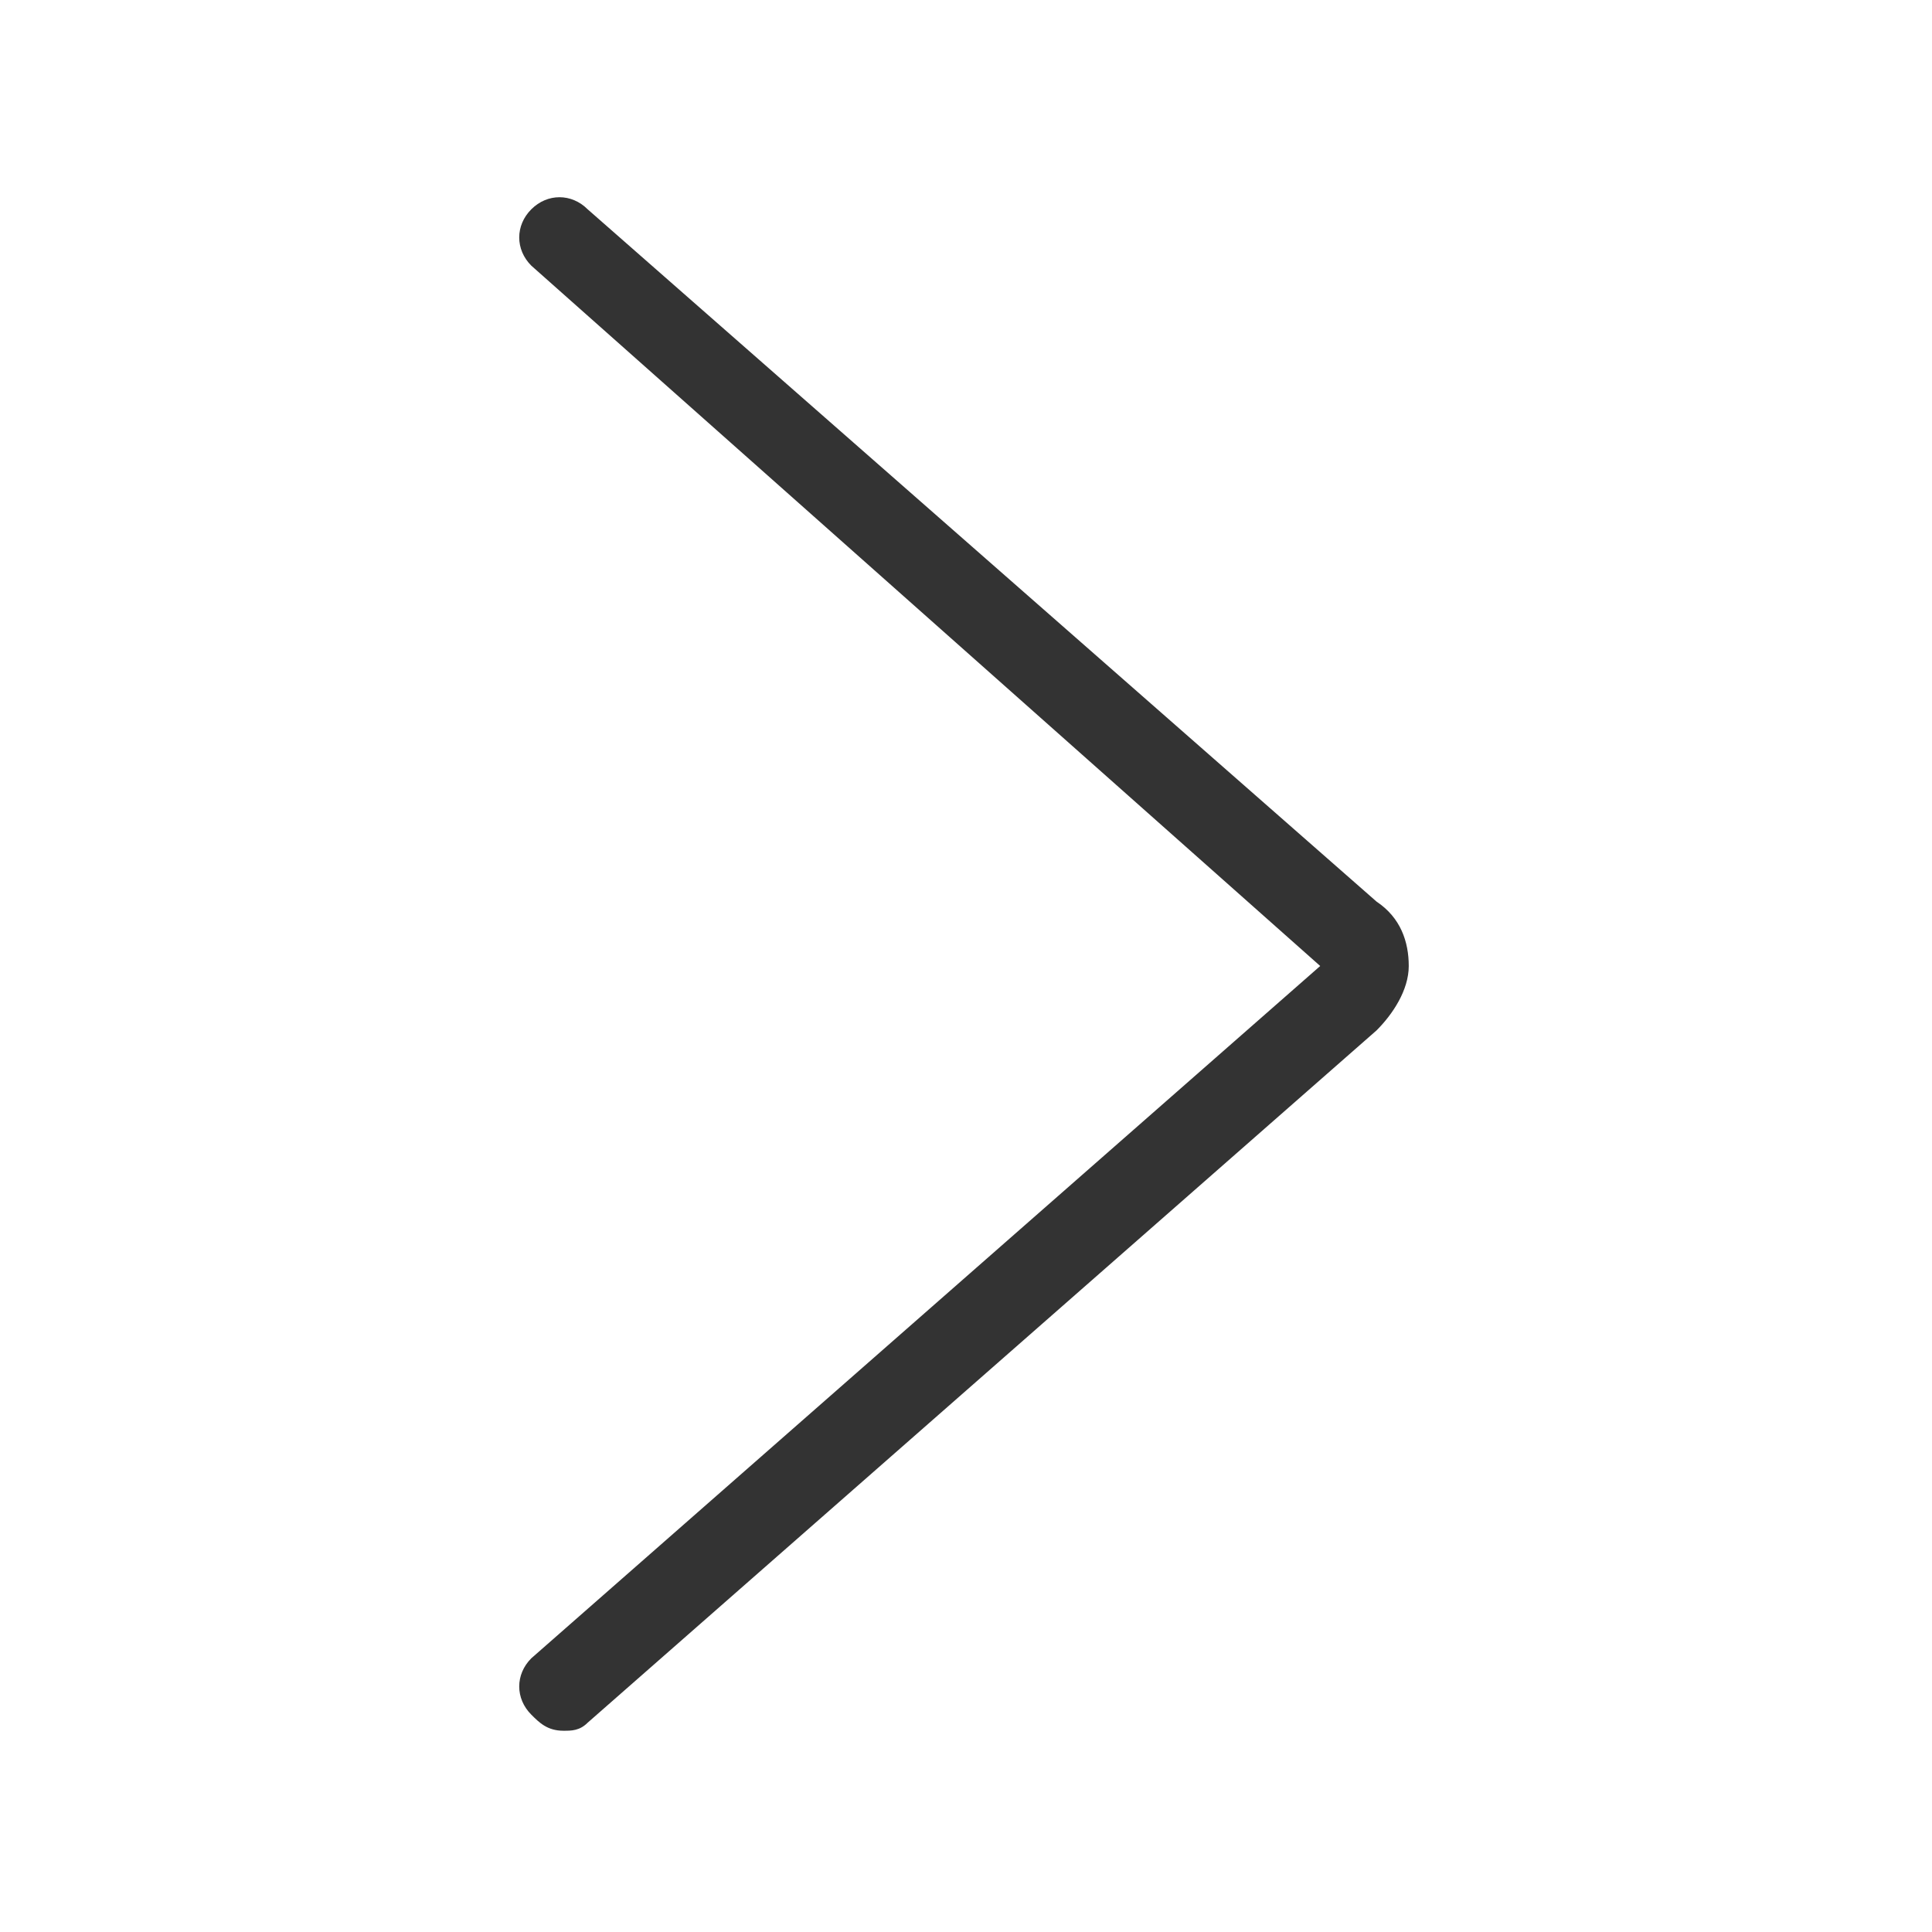 <svg width="12" height="12" viewBox="0 0 12 12" fill="none" xmlns="http://www.w3.org/2000/svg">
<path d="M8.55 5.6L3.65 1.3C3.55 1.2 3.4 1.2 3.3 1.3C3.2 1.4 3.2 1.55 3.3 1.65L8.2 6L3.3 10.3C3.2 10.4 3.2 10.55 3.3 10.65C3.35 10.7 3.4 10.75 3.5 10.75C3.55 10.75 3.6 10.75 3.65 10.7L8.55 6.4C8.65 6.3 8.75 6.15 8.75 6C8.75 5.85 8.7 5.7 8.55 5.6Z" fill="#333333"/>
</svg>
